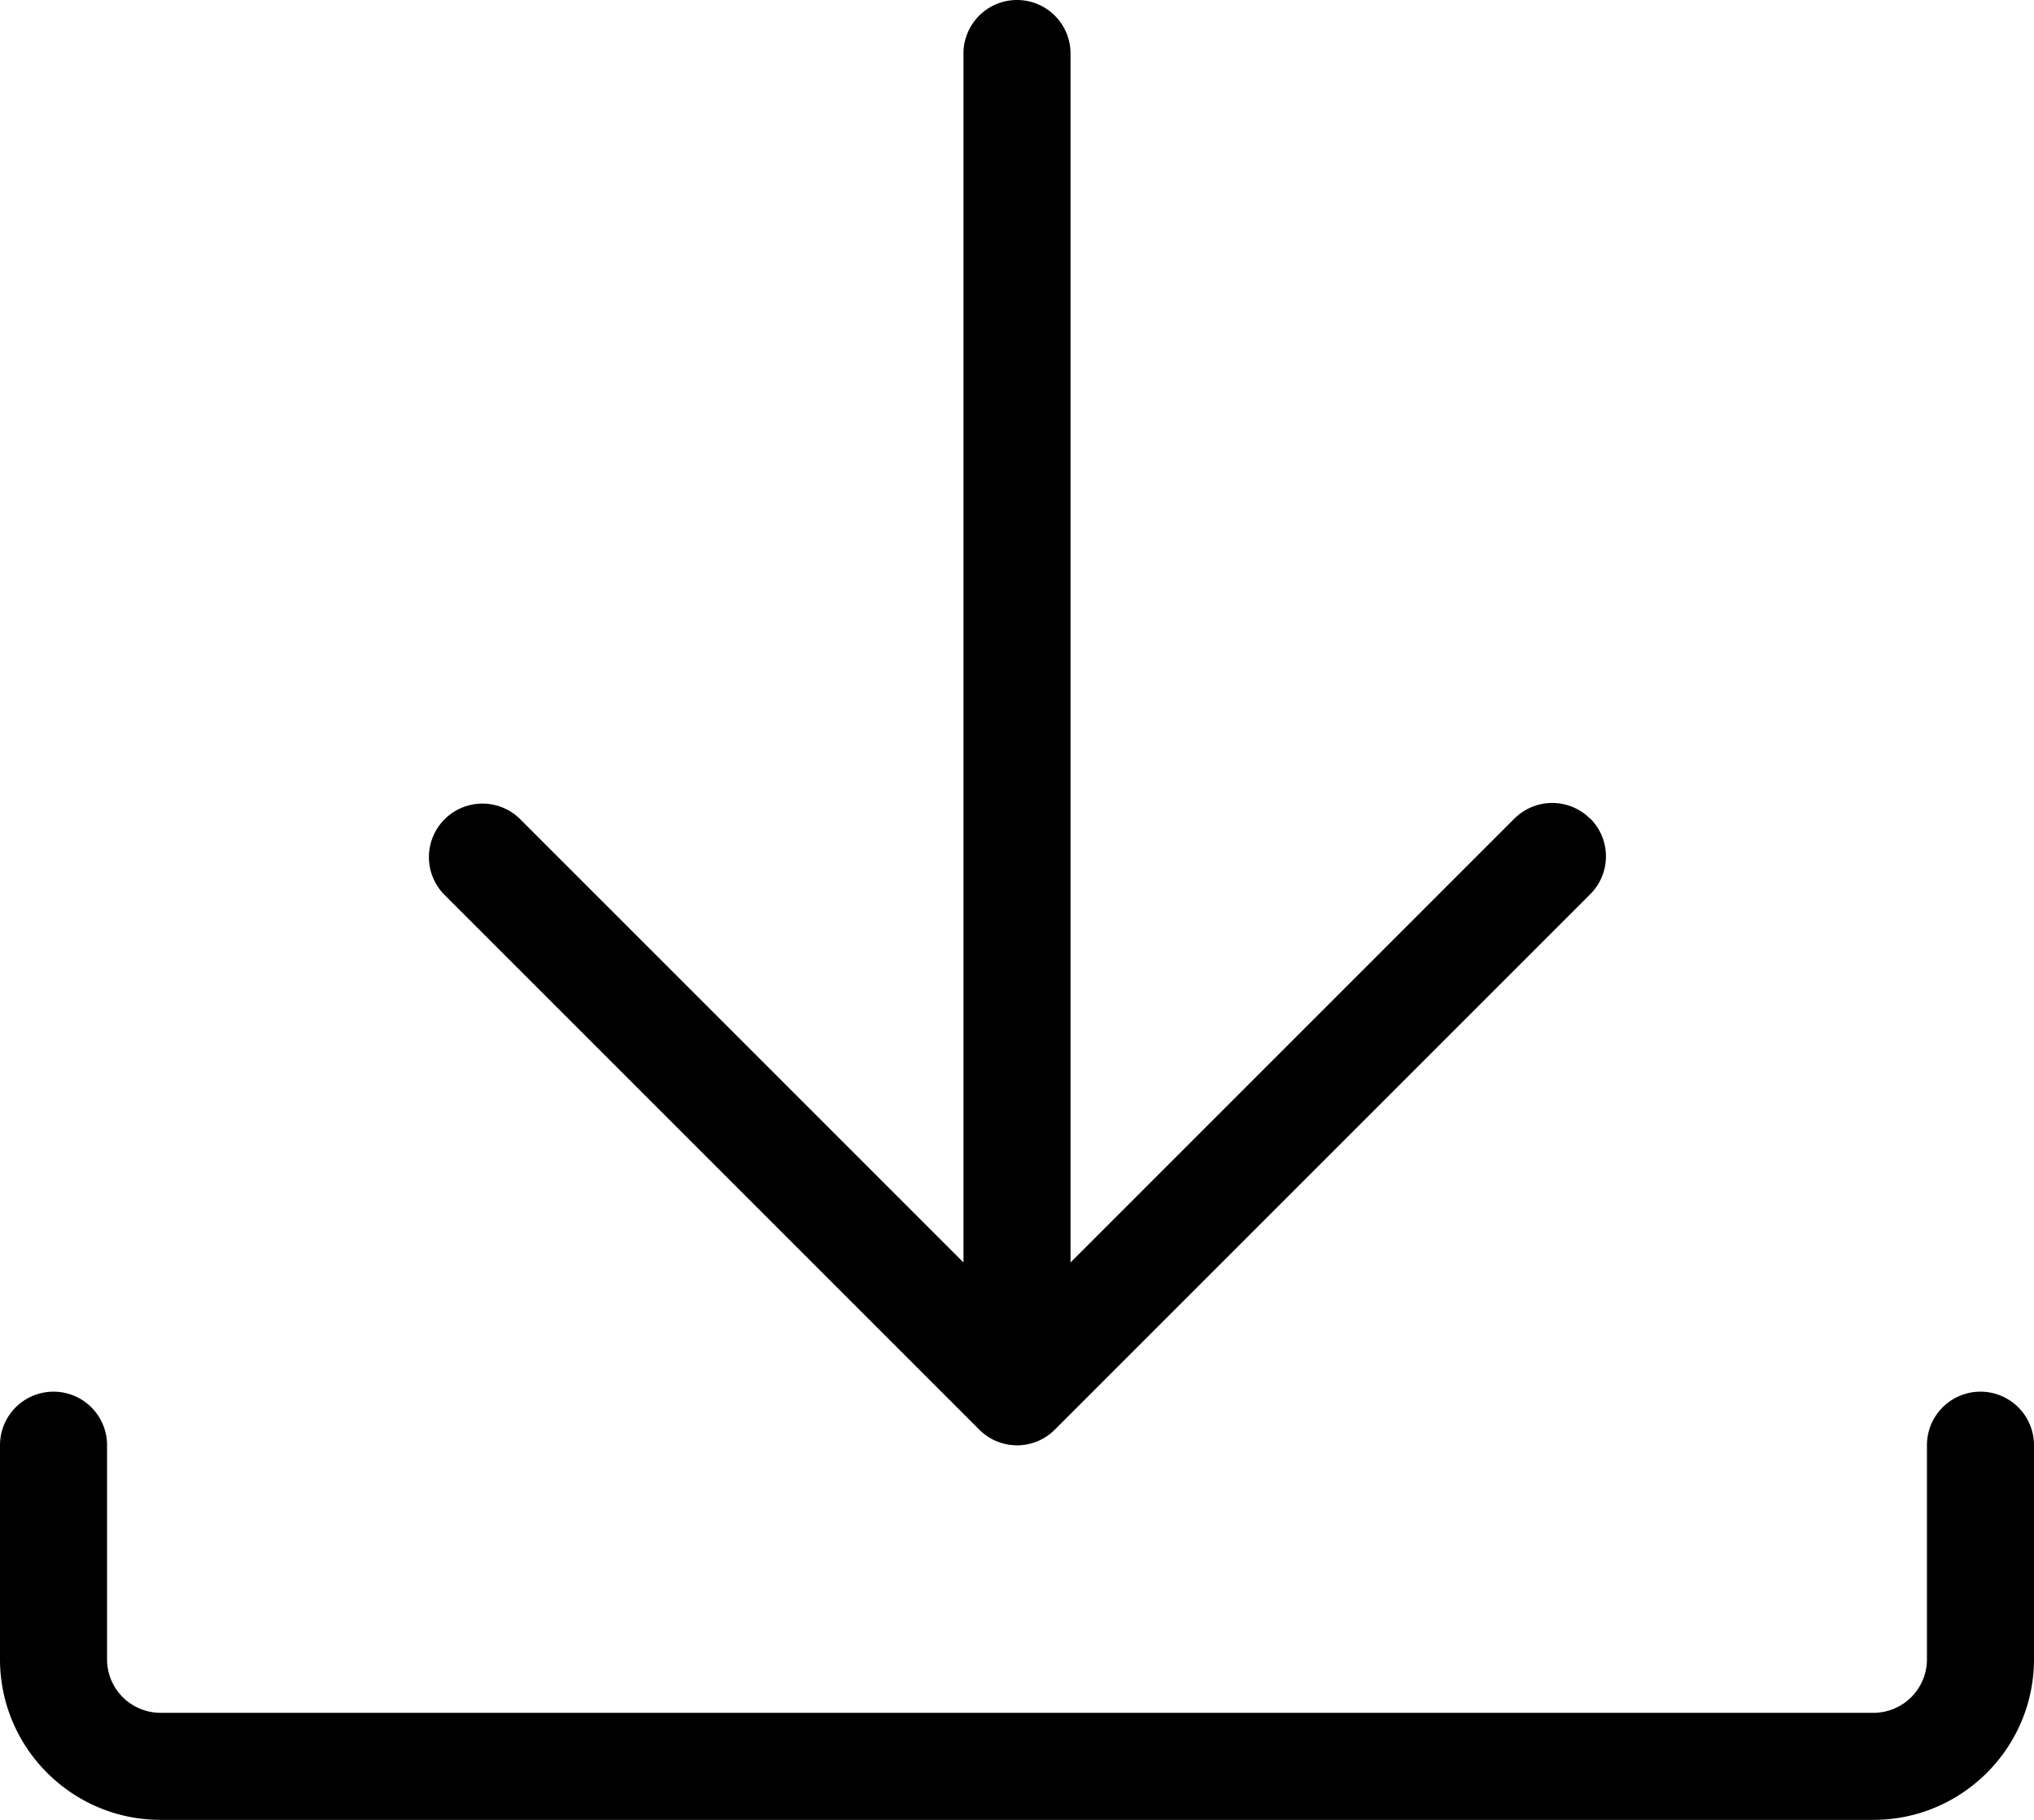 <svg xmlns="http://www.w3.org/2000/svg" width="19" height="17" viewBox="0 0 19 17">
    <g fill="#000" fill-rule="nonzero">
        <path d="M14.853 7.647a.5.5 0 0 0-.707 0L10 11.793V.5a.5.5 0 0 0-1 0v11.293L4.854 7.647a.5.5 0 0 0-.707.707l5 5a.498.498 0 0 0 .708-.001l5-5a.5.5 0 0 0 0-.707l-.002.001z"/>
        <path d="M17.5 17h-16C.673 17 0 16.327 0 15.5v-2a.5.5 0 0 1 1 0v2a.5.5 0 0 0 .5.5h16a.5.5 0 0 0 .5-.5v-2a.5.5 0 0 1 1 0v2c0 .827-.673 1.5-1.5 1.5z"/>
    </g>
</svg>
